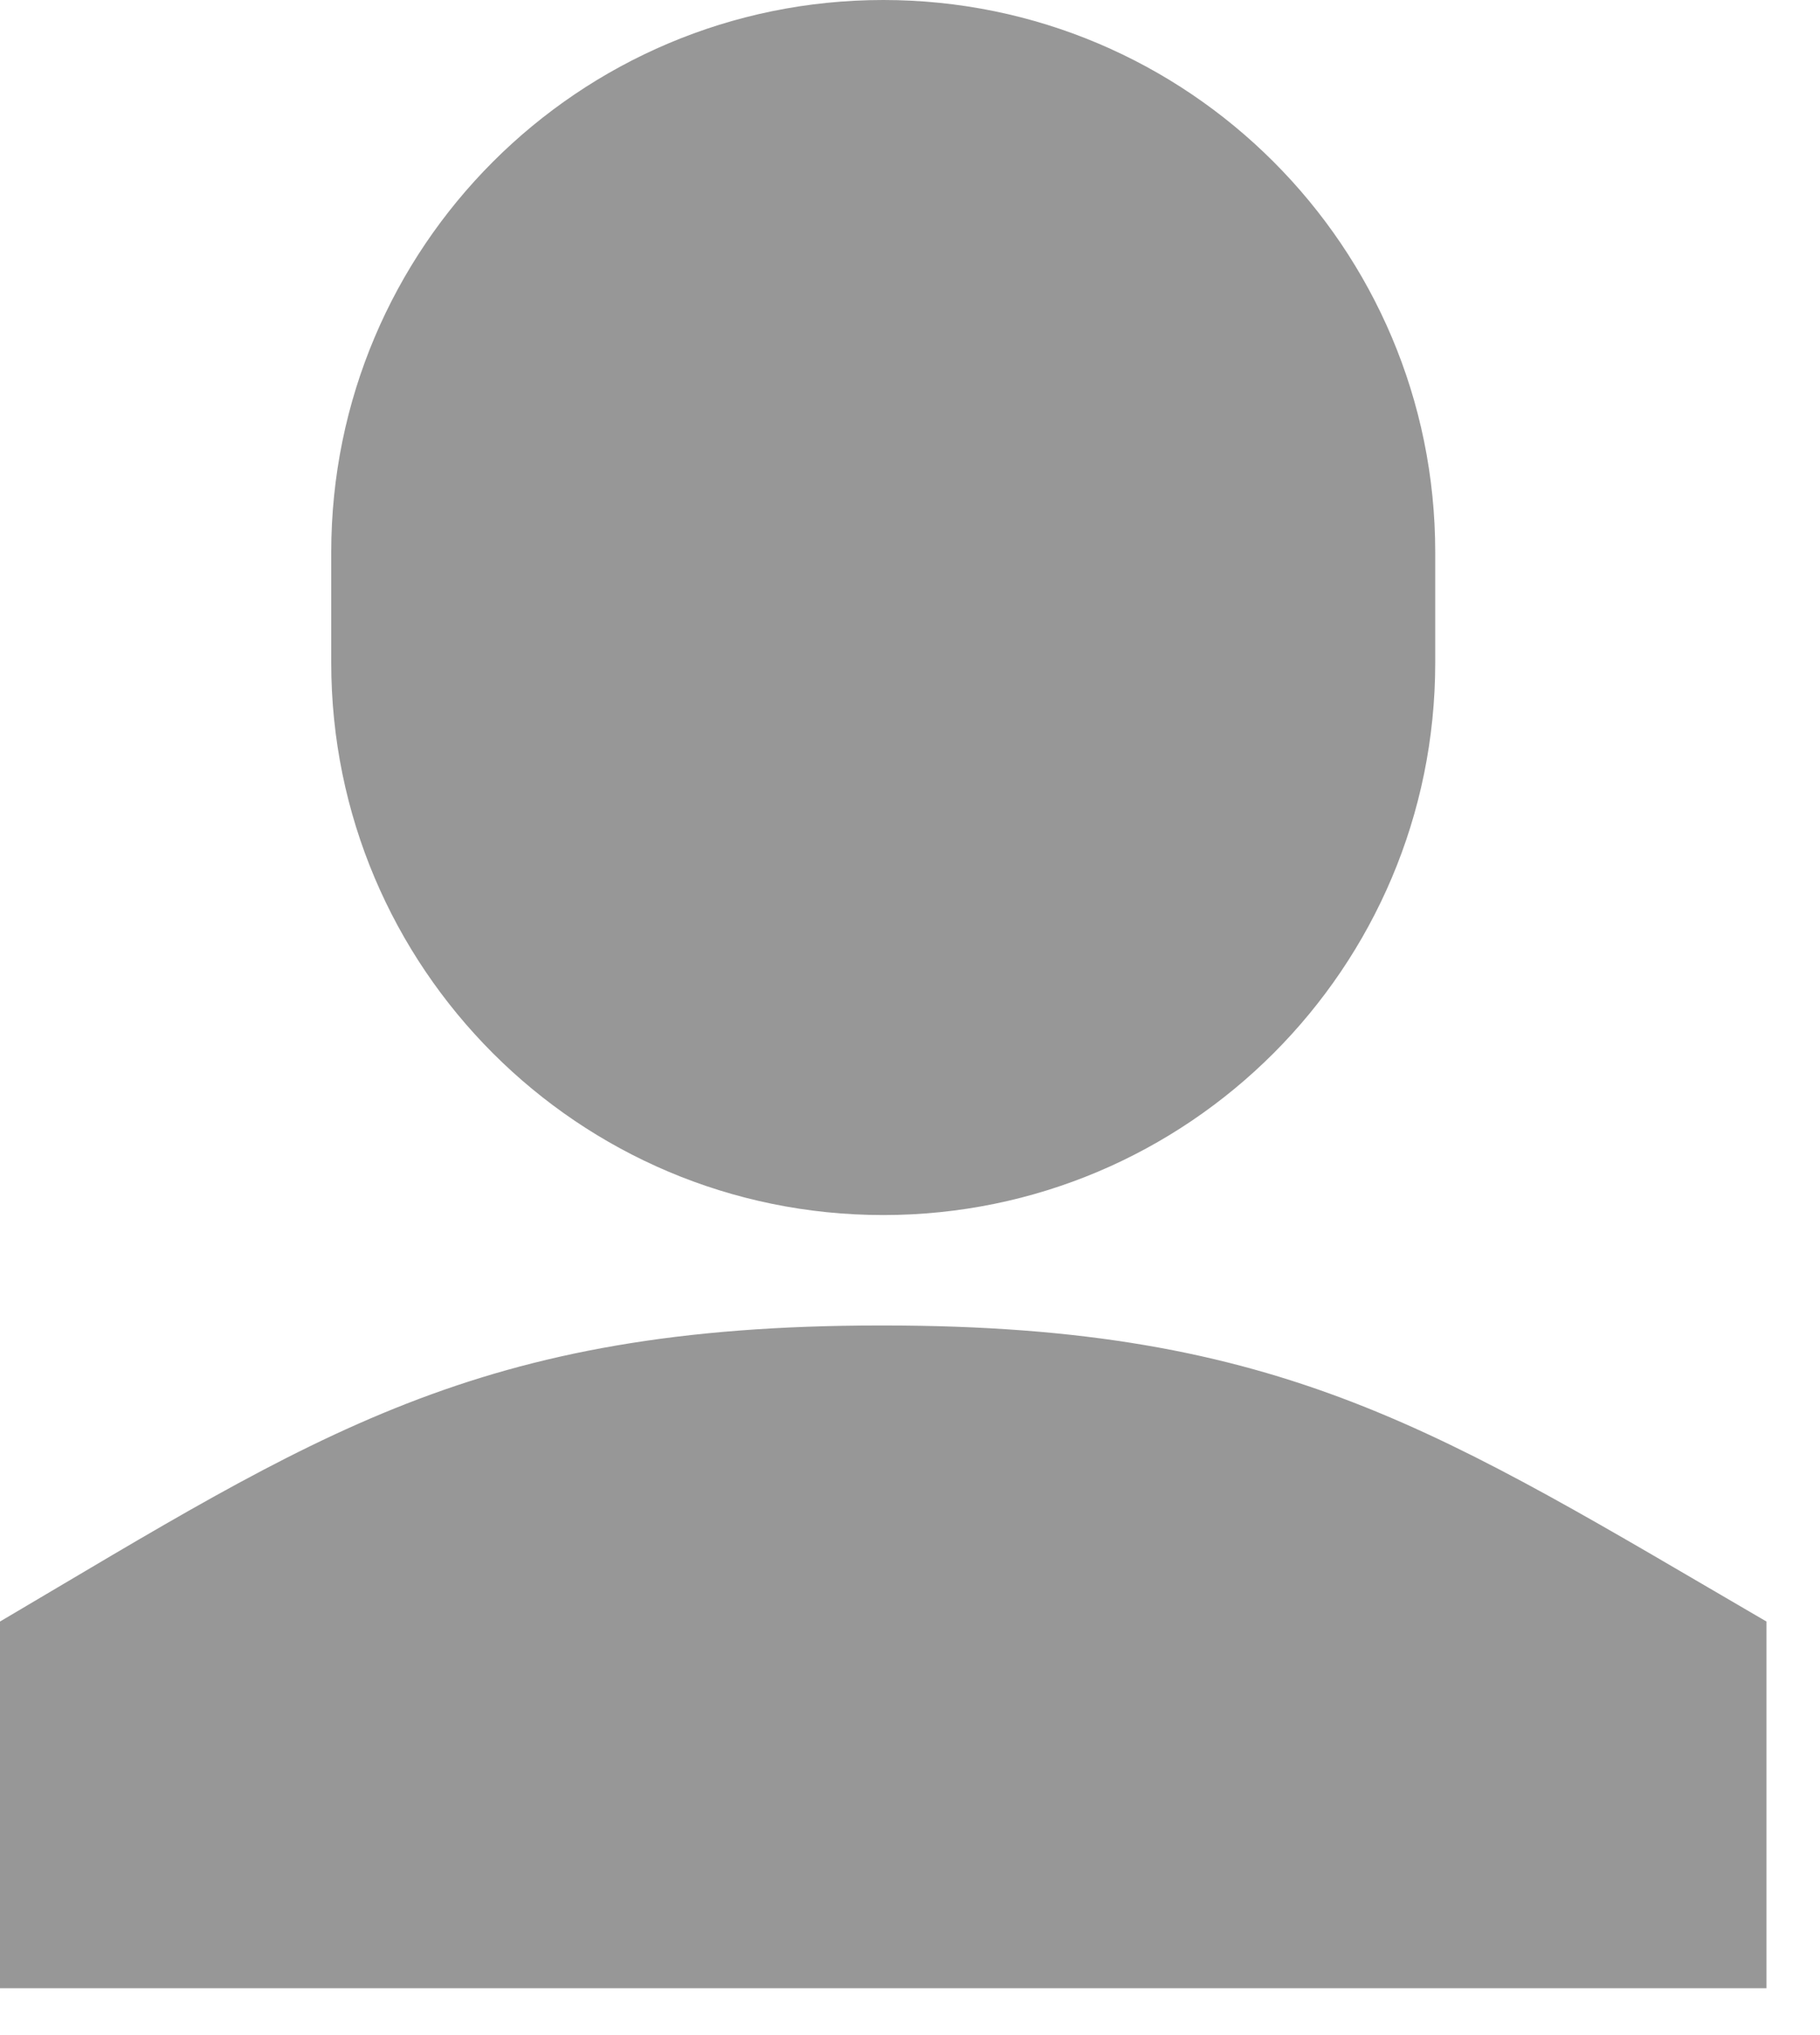 <svg width="17" height="19" viewBox="0 0 17 19" fill="none" xmlns="http://www.w3.org/2000/svg">
<path d="M3.094 5.156C3.094 2.309 5.403 0 8.25 0C11.097 0 13.406 2.309 13.406 5.156V6.188C13.406 9.035 11.097 11.344 8.25 11.344C5.403 11.344 3.094 9.035 3.094 6.188V5.156ZM0 15.139C2.949 13.401 4.435 12.375 8.223 12.375C8.232 12.375 8.242 12.375 8.251 12.375H8.25C12.004 12.375 13.468 13.375 16.5 15.139V18.562H0V15.139Z" fill="#979797"/>
</svg>
